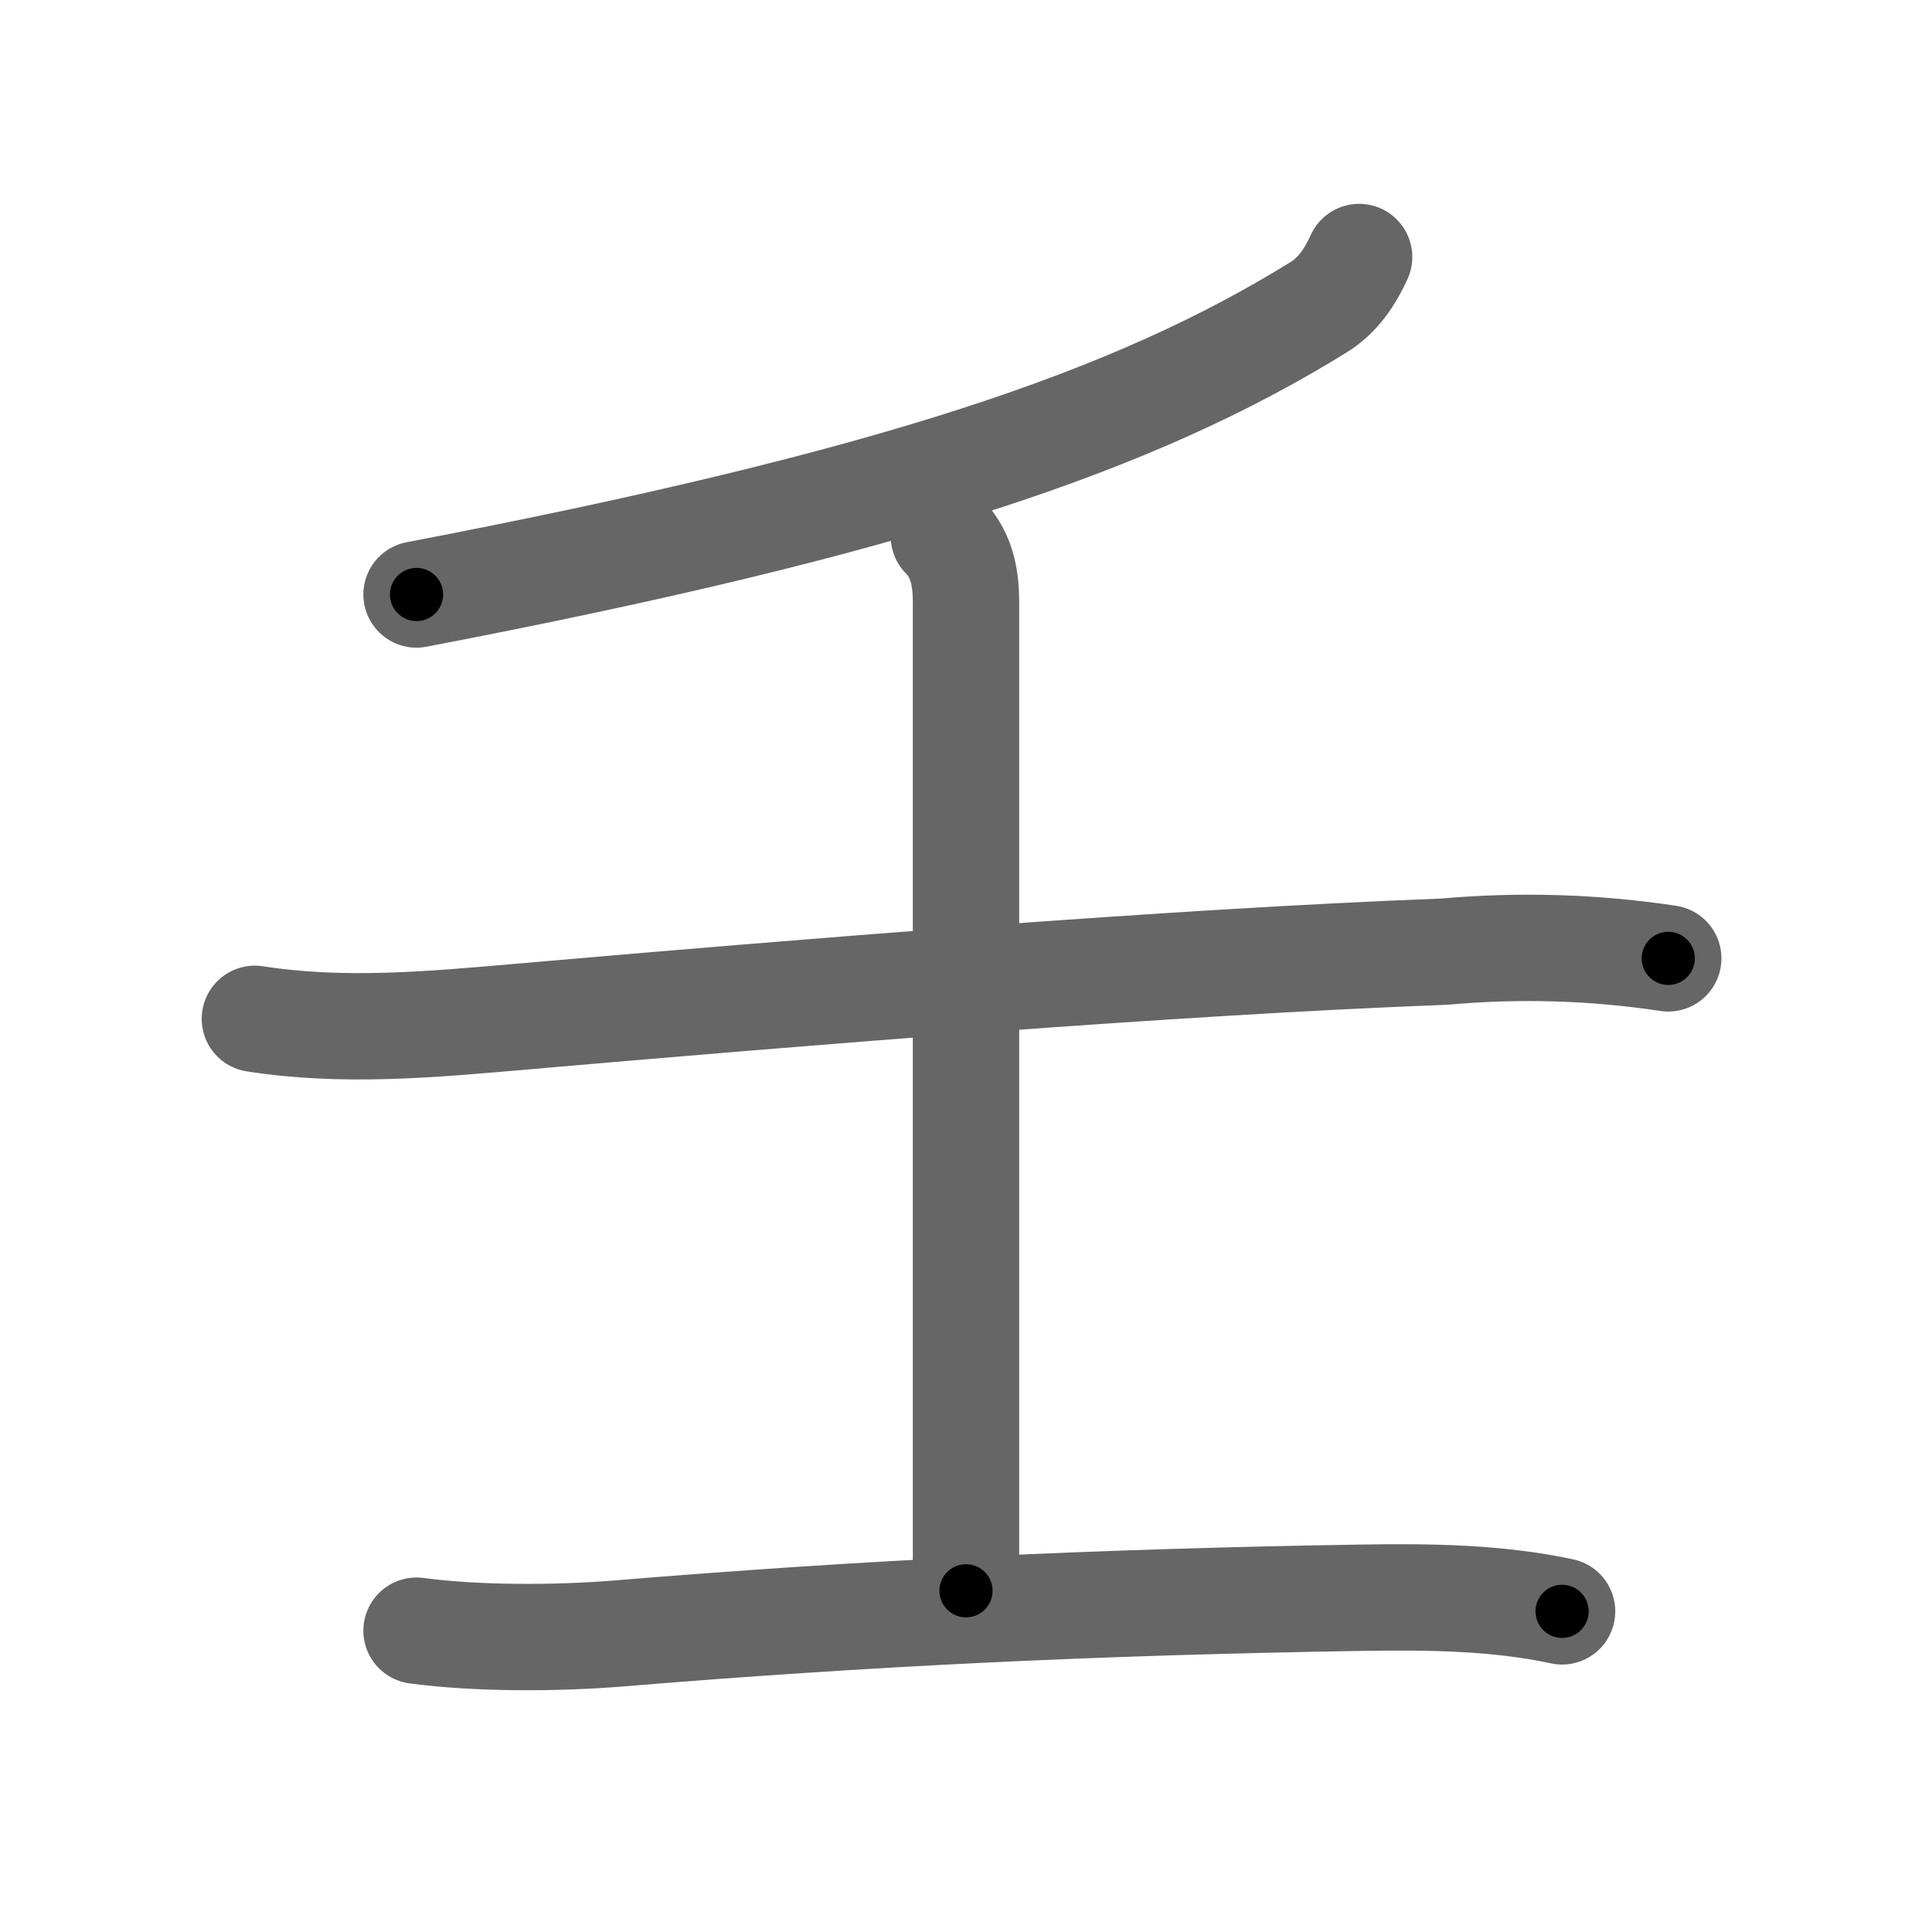<svg xmlns="http://www.w3.org/2000/svg" viewBox="0 0 109 109" id="58ec"><g fill="none" stroke="#666" stroke-width="6" stroke-linecap="round" stroke-linejoin="round"><g><g><g><path d="M76.68,14.5c-0.68,1.5-1.45,2.31-2.28,2.83C64.04,23.74,50.48,28.37,23.5,33.54" /></g><g><path d="M14.38,57.48c4.99,0.78,9.94,0.32,15.01-0.12C45,56,66.09,54.27,81.5,53.69c4.23-0.38,8.44-0.25,12.62,0.38" /><path d="M53.25,30.25c1.12,1.12,1.25,2.62,1.25,3.75c0,1.03,0,47.38,0,55.75" /><path d="M23.5,92c3.45,0.46,7.9,0.44,11.38,0.16c14-1.16,27-1.78,42.01-2.02c3.77-0.06,7.61-0.01,11.24,0.77" /></g></g></g></g><g fill="none" stroke="#000" stroke-width="3" stroke-linecap="round" stroke-linejoin="round"><path d="M76.68,14.5c-0.68,1.5-1.45,2.31-2.28,2.83C64.04,23.74,50.48,28.37,23.5,33.54" stroke-dasharray="57.395" stroke-dashoffset="57.395"><animate attributeName="stroke-dashoffset" values="57.395;57.395;0" dur="0.574s" fill="freeze" begin="0s;58ec.click" /></path><path d="M14.38,57.48c4.99,0.78,9.94,0.32,15.01-0.12C45,56,66.09,54.27,81.5,53.69c4.23-0.38,8.44-0.25,12.62,0.38" stroke-dasharray="79.951" stroke-dashoffset="79.951"><animate attributeName="stroke-dashoffset" values="79.951" fill="freeze" begin="58ec.click" /><animate attributeName="stroke-dashoffset" values="79.951;79.951;0" keyTimes="0;0.489;1" dur="1.175s" fill="freeze" begin="0s;58ec.click" /></path><path d="M53.25,30.25c1.12,1.12,1.25,2.62,1.25,3.75c0,1.03,0,47.38,0,55.75" stroke-dasharray="59.815" stroke-dashoffset="59.815"><animate attributeName="stroke-dashoffset" values="59.815" fill="freeze" begin="58ec.click" /><animate attributeName="stroke-dashoffset" values="59.815;59.815;0" keyTimes="0;0.663;1" dur="1.773s" fill="freeze" begin="0s;58ec.click" /></path><path d="M23.5,92c3.45,0.46,7.9,0.44,11.38,0.16c14-1.16,27-1.78,42.01-2.02c3.77-0.06,7.61-0.01,11.24,0.77" stroke-dasharray="64.759" stroke-dashoffset="64.759"><animate attributeName="stroke-dashoffset" values="64.759" fill="freeze" begin="58ec.click" /><animate attributeName="stroke-dashoffset" values="64.759;64.759;0" keyTimes="0;0.785;1" dur="2.26s" fill="freeze" begin="0s;58ec.click" /></path></g></svg>